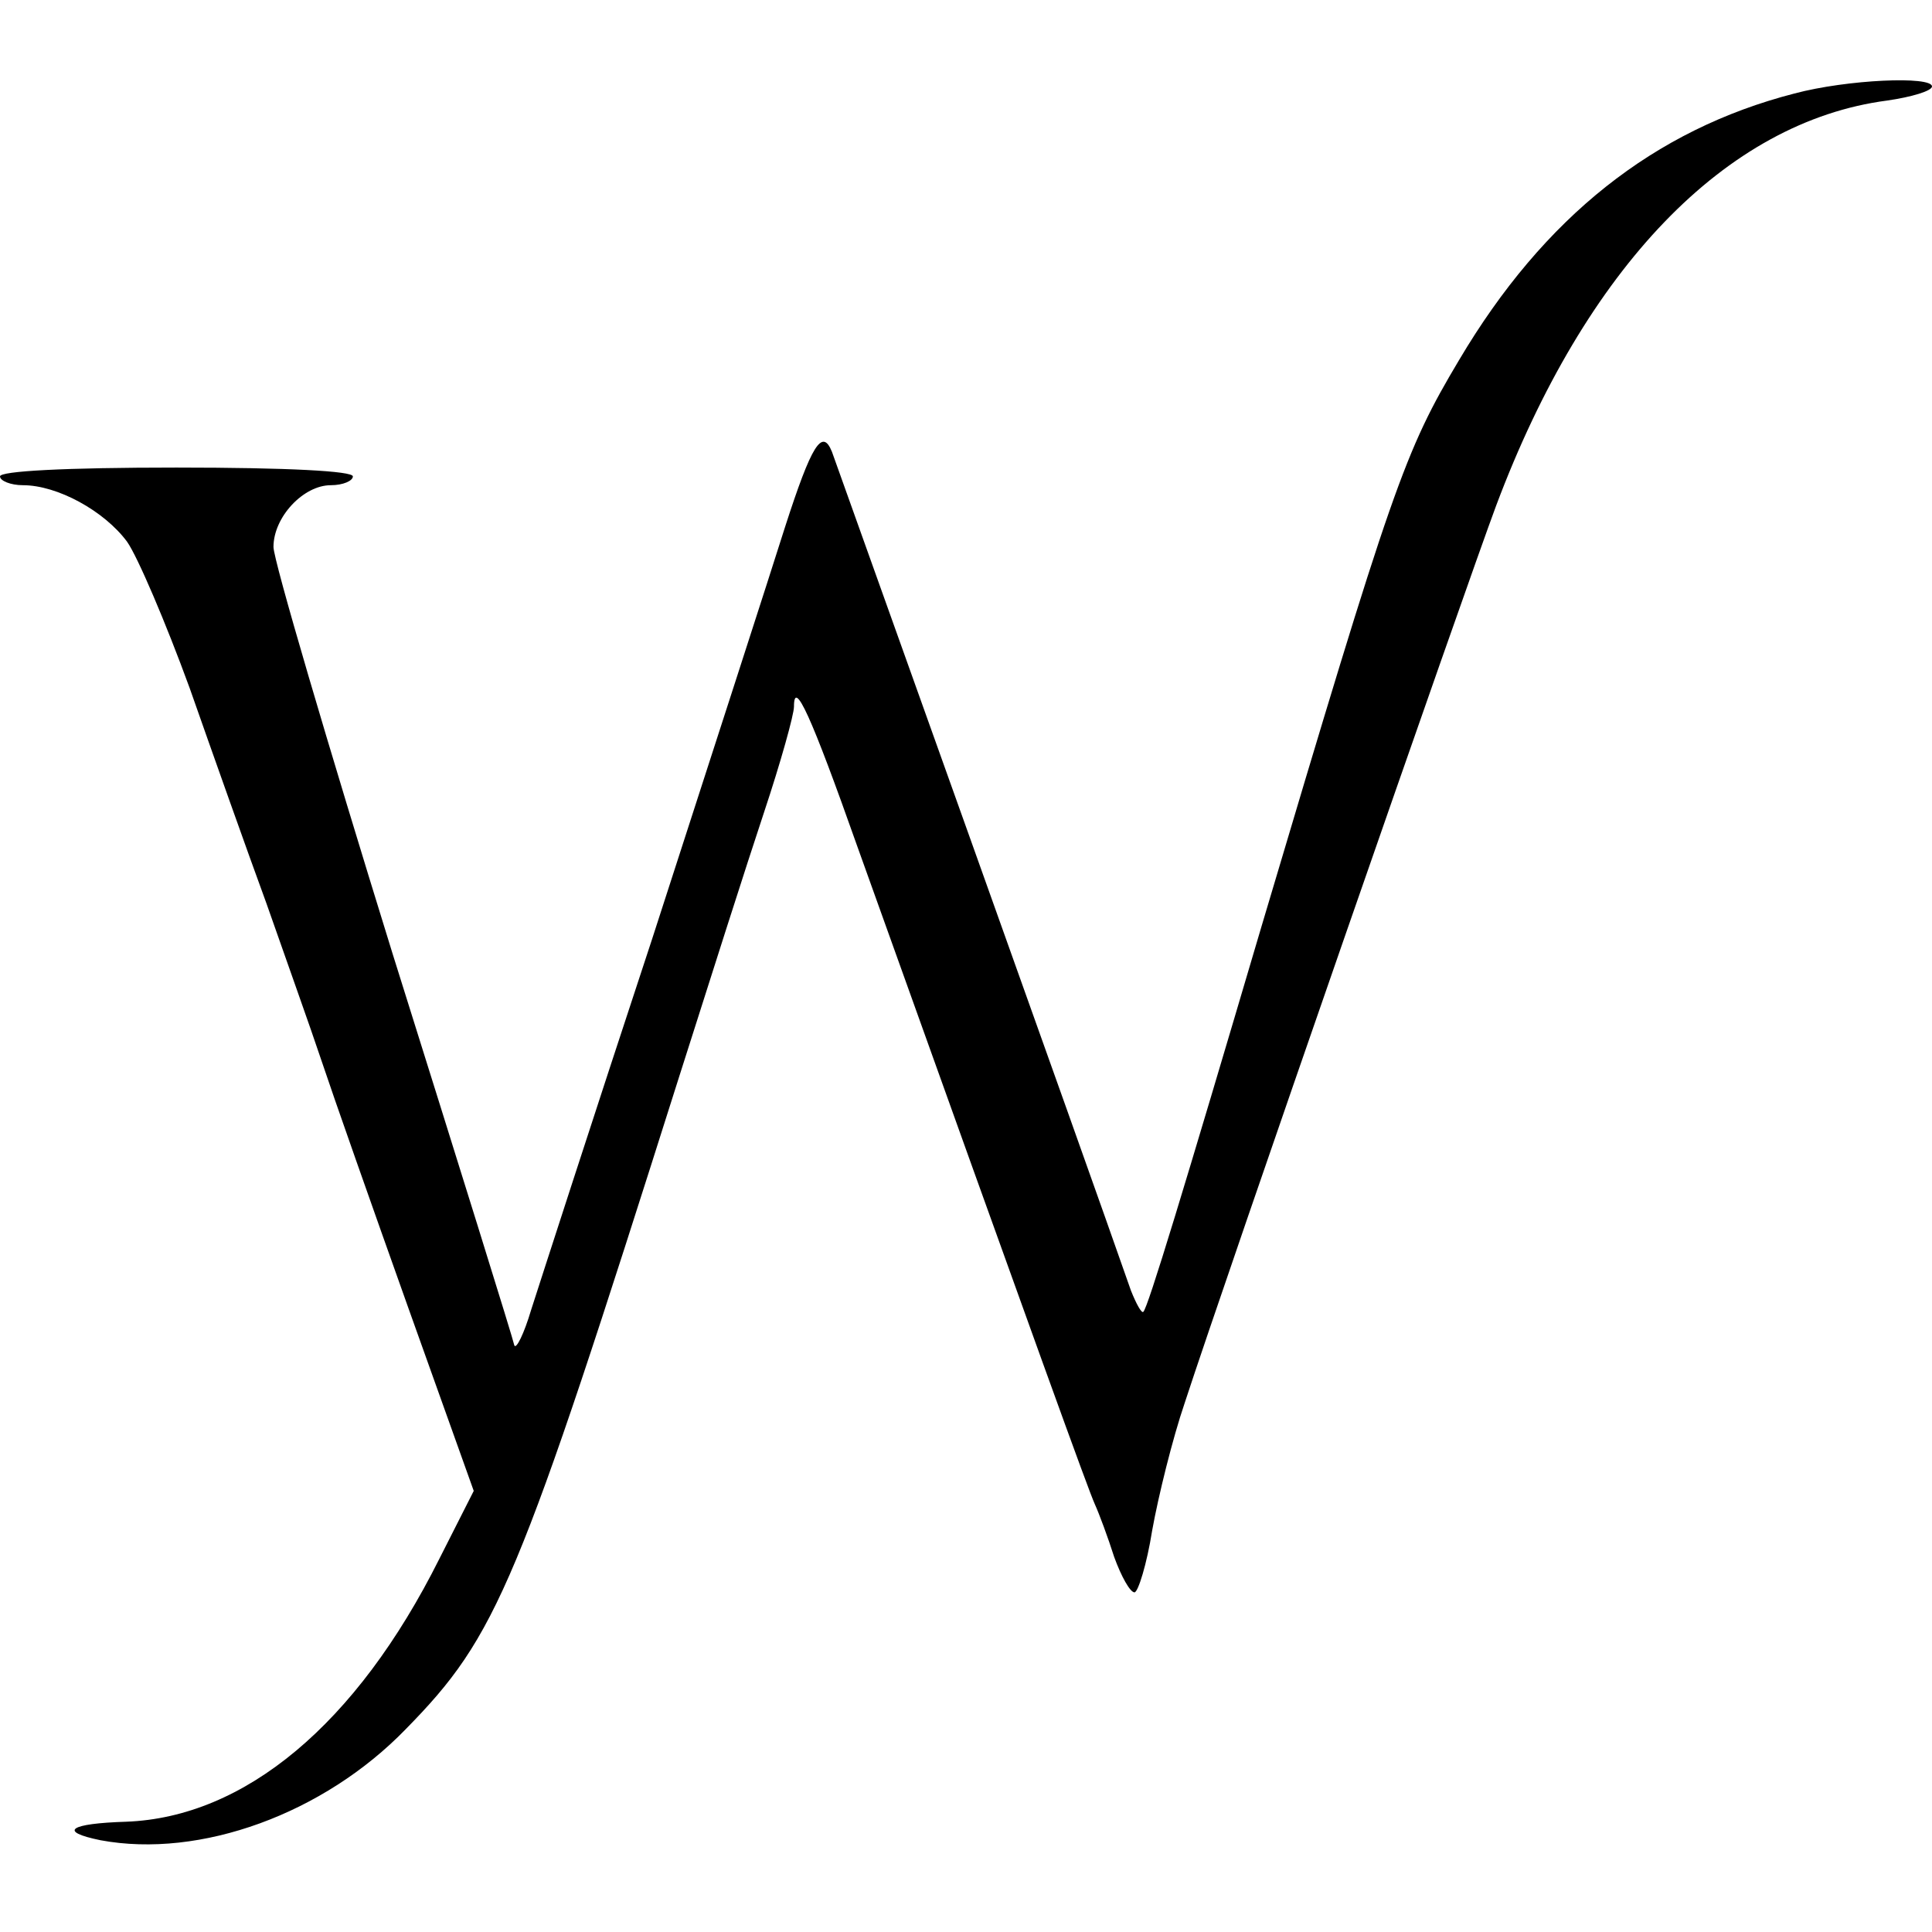 <?xml version="1.0" standalone="no"?>
<!DOCTYPE svg PUBLIC "-//W3C//DTD SVG 20010904//EN"
 "http://www.w3.org/TR/2001/REC-SVG-20010904/DTD/svg10.dtd">
<svg version="1.0" xmlns="http://www.w3.org/2000/svg"
 width="219pt" height="219pt" viewBox="0 0 219 219"
 preserveAspectRatio="xMidYMid meet">
<g transform="translate(0,219) scale(0.1,-0.1)"
fill="#000000" stroke="none">
<path d="M2034 2084 c-159 -41 -284 -140 -380 -302 -62 -104 -75 -141 -224
-642 -88 -298 -129 -433 -134 -437 -2 -2 -8 9 -14 24 -54 155 -317 889 -339
951 -11 27 -23 8 -53 -85 -17 -54 -85 -264 -151 -468 -67 -203 -128 -392 -137
-420 -8 -27 -17 -45 -19 -40 -1 6 -63 205 -138 444 -74 239 -135 446 -135 461
0 34 34 70 65 70 14 0 25 5 25 10 0 6 -73 10 -200 10 -127 0 -200 -4 -200 -10
0 -5 12 -10 26 -10 39 0 92 -29 118 -64 12 -17 44 -92 71 -166 26 -74 65 -184
87 -244 21 -60 50 -141 63 -180 13 -39 57 -164 98 -279 l74 -207 -39 -77 c-94
-188 -221 -293 -355 -298 -64 -2 -78 -11 -29 -21 113 -21 253 30 346 126 104
106 127 162 310 740 34 107 77 242 96 299 19 57 34 111 34 120 0 32 19 -9 72
-159 210 -586 261 -727 269 -745 5 -11 15 -38 22 -60 8 -22 18 -40 23 -40 4 0
14 32 20 70 7 39 23 104 37 145 47 144 319 926 353 1017 101 269 260 435 443
459 28 4 51 11 51 16 0 12 -96 8 -156 -8z"/>
</g>
</svg>
